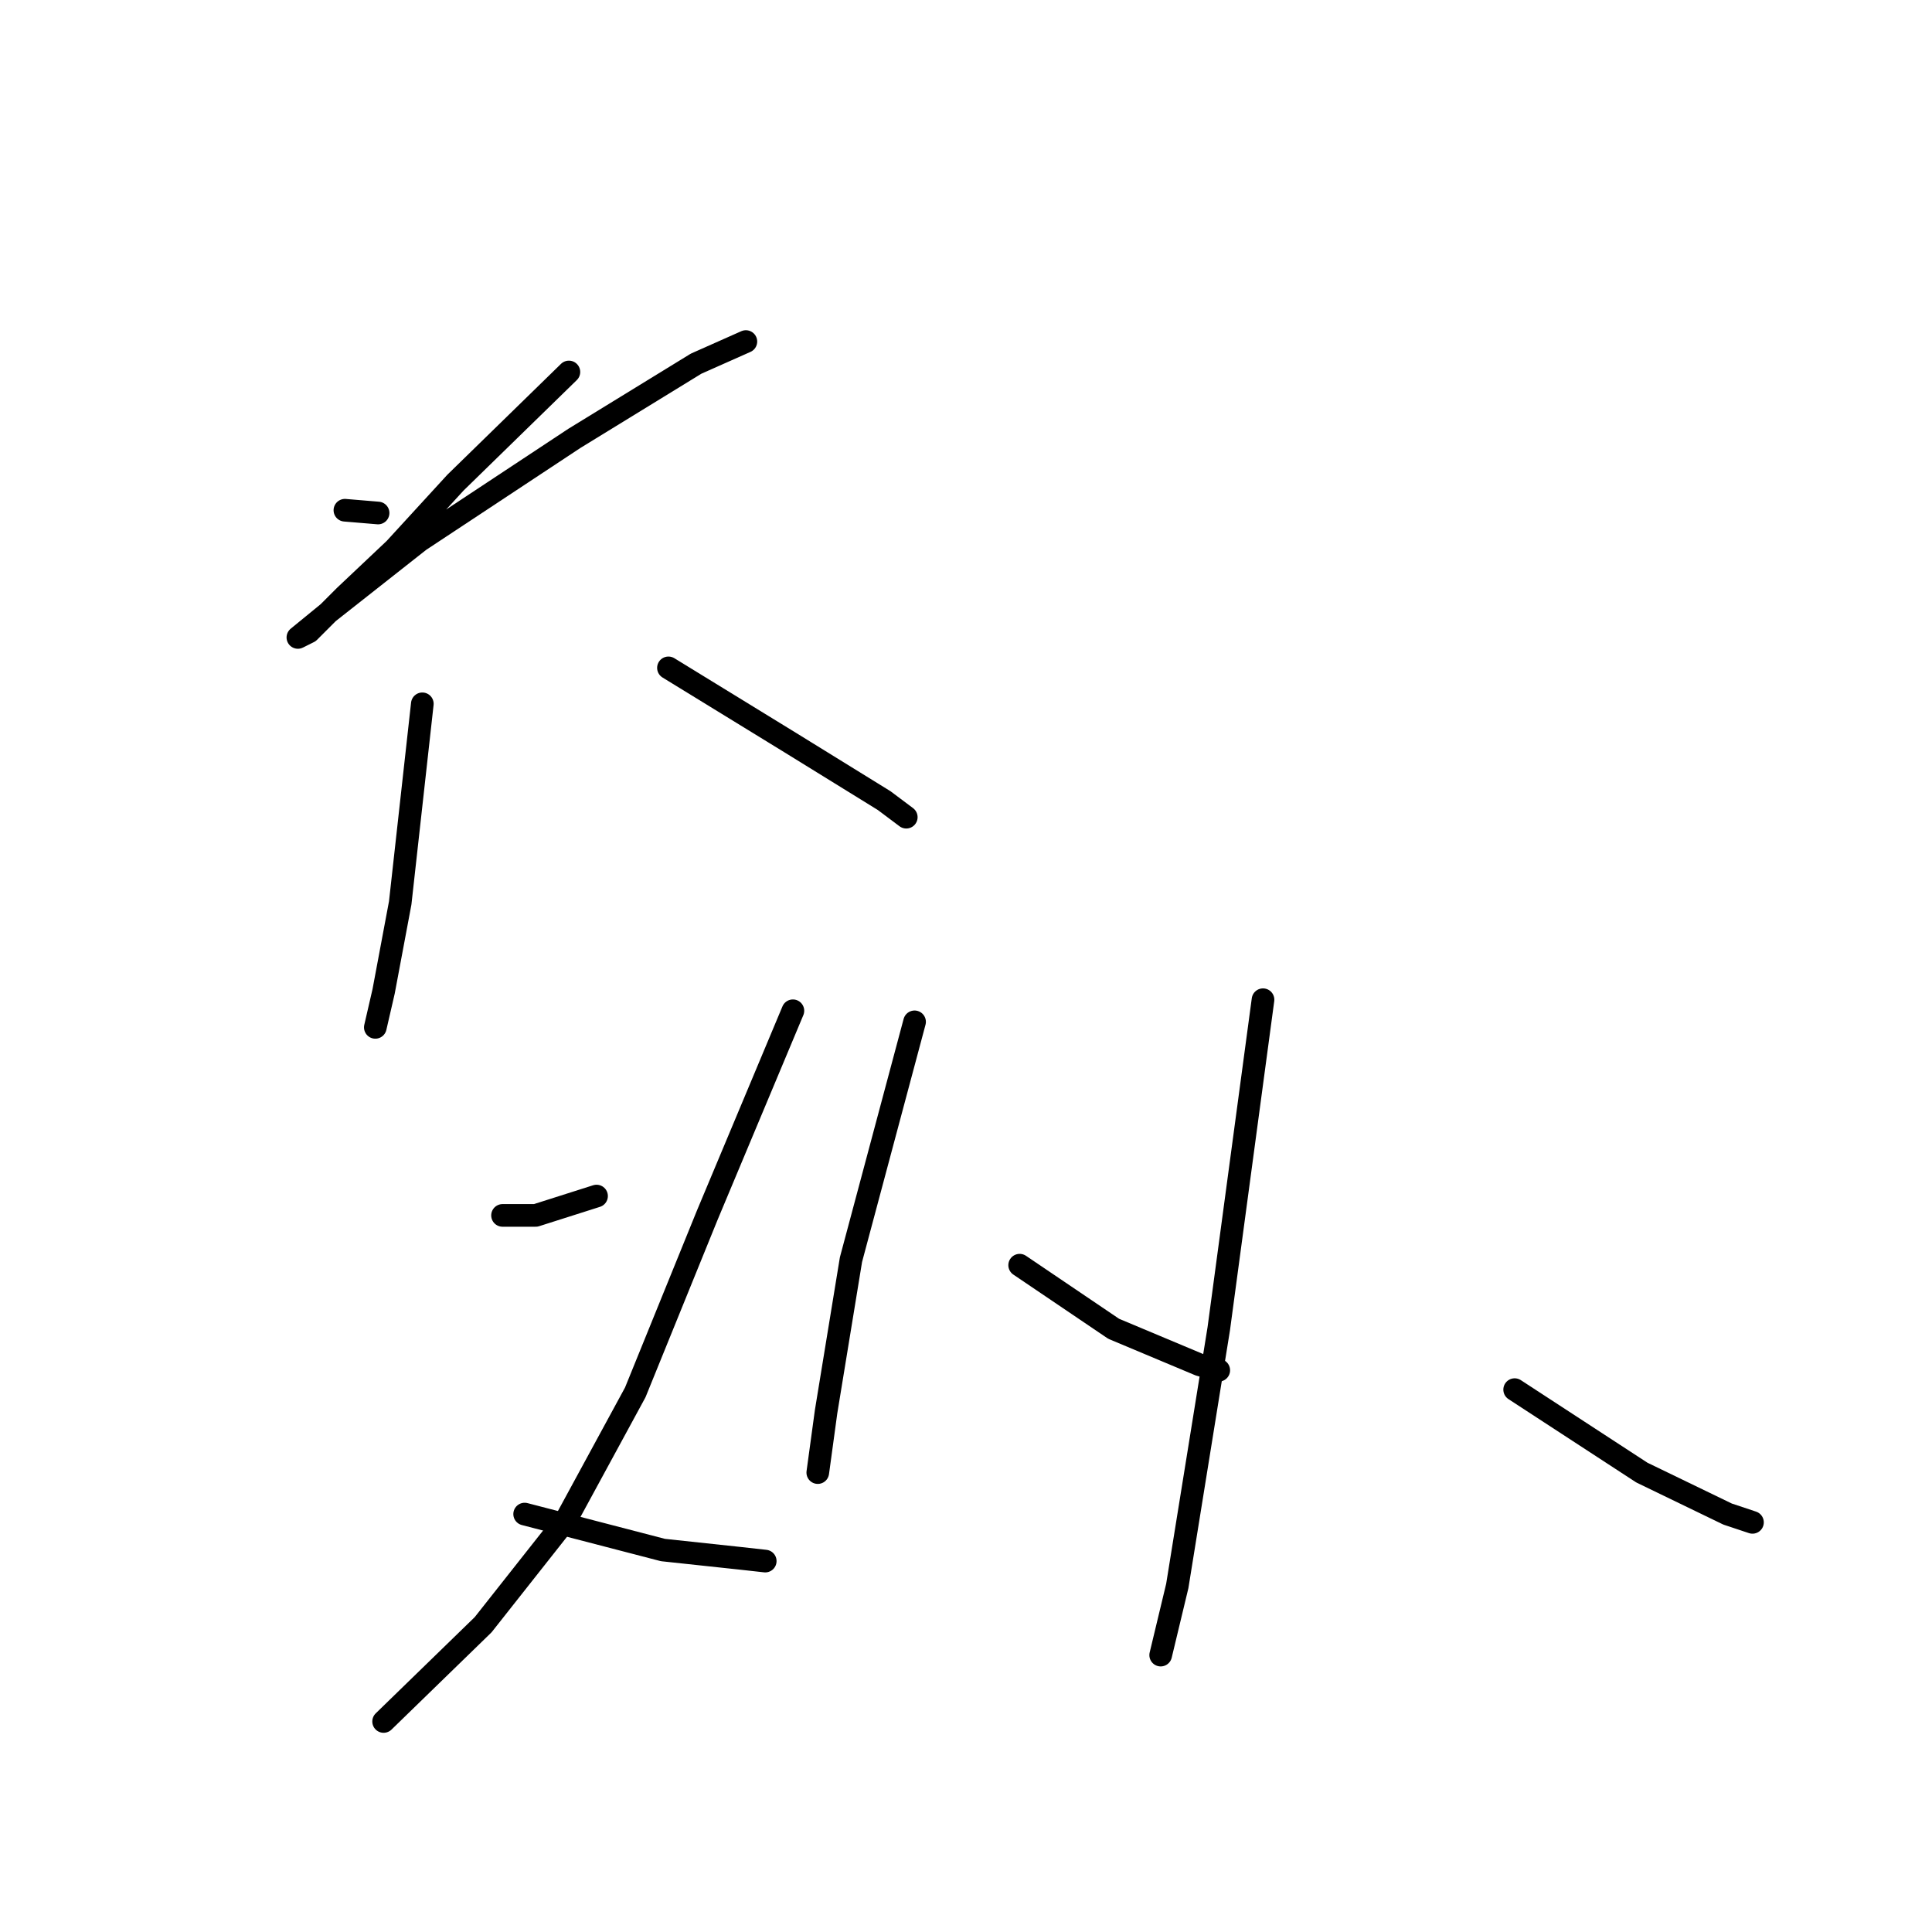 <?xml version="1.0" standalone="no"?>
    <svg width="256" height="256" xmlns="http://www.w3.org/2000/svg" version="1.1">
    <polyline stroke="black" stroke-width="3" stroke-linecap="round" fill="transparent" stroke-linejoin="round" points="45.701 67.609 50.099 67.975 50.099 67.975 " />
        <polyline stroke="black" stroke-width="3" stroke-linecap="round" fill="transparent" stroke-linejoin="round" points="75.382 49.288 60.358 63.945 52.297 72.739 45.701 78.968 40.938 83.732 39.472 84.465 43.503 81.167 55.595 71.64 76.115 58.082 92.238 48.188 98.833 45.257 98.833 45.257 " />
        <polyline stroke="black" stroke-width="3" stroke-linecap="round" fill="transparent" stroke-linejoin="round" points="55.961 93.259 53.03 119.642 50.831 131.367 49.732 136.131 49.732 136.131 " />
        <polyline stroke="black" stroke-width="3" stroke-linecap="round" fill="transparent" stroke-linejoin="round" points="88.573 88.495 104.696 98.389 117.155 106.084 120.086 108.282 120.086 108.282 " />
        <polyline stroke="black" stroke-width="3" stroke-linecap="round" fill="transparent" stroke-linejoin="round" points="66.588 161.048 70.985 161.048 79.046 158.483 79.046 158.483 " />
        <polyline stroke="black" stroke-width="3" stroke-linecap="round" fill="transparent" stroke-linejoin="round" points="105.063 133.932 93.703 161.048 84.176 184.499 75.016 201.355 64.023 215.279 50.831 228.104 50.831 228.104 " />
        <polyline stroke="black" stroke-width="3" stroke-linecap="round" fill="transparent" stroke-linejoin="round" points="69.519 200.622 87.841 205.386 98.101 206.485 101.398 206.851 101.398 206.851 " />
        <polyline stroke="black" stroke-width="3" stroke-linecap="round" fill="transparent" stroke-linejoin="round" points="121.185 135.398 112.758 166.911 109.46 187.064 108.36 195.126 108.36 195.126 " />
        <polyline stroke="black" stroke-width="3" stroke-linecap="round" fill="transparent" stroke-linejoin="round" points="135.11 167.644 147.568 176.071 158.927 180.835 161.492 181.568 161.492 181.568 " />
        <polyline stroke="black" stroke-width="3" stroke-linecap="round" fill="transparent" stroke-linejoin="round" points="167.355 132.467 161.492 176.071 155.996 210.149 153.797 219.31 153.797 219.31 " />
        <polyline stroke="black" stroke-width="3" stroke-linecap="round" fill="transparent" stroke-linejoin="round" points="200.7 184.133 217.556 195.126 228.915 200.622 232.213 201.721 232.213 201.721 " />
        </svg>